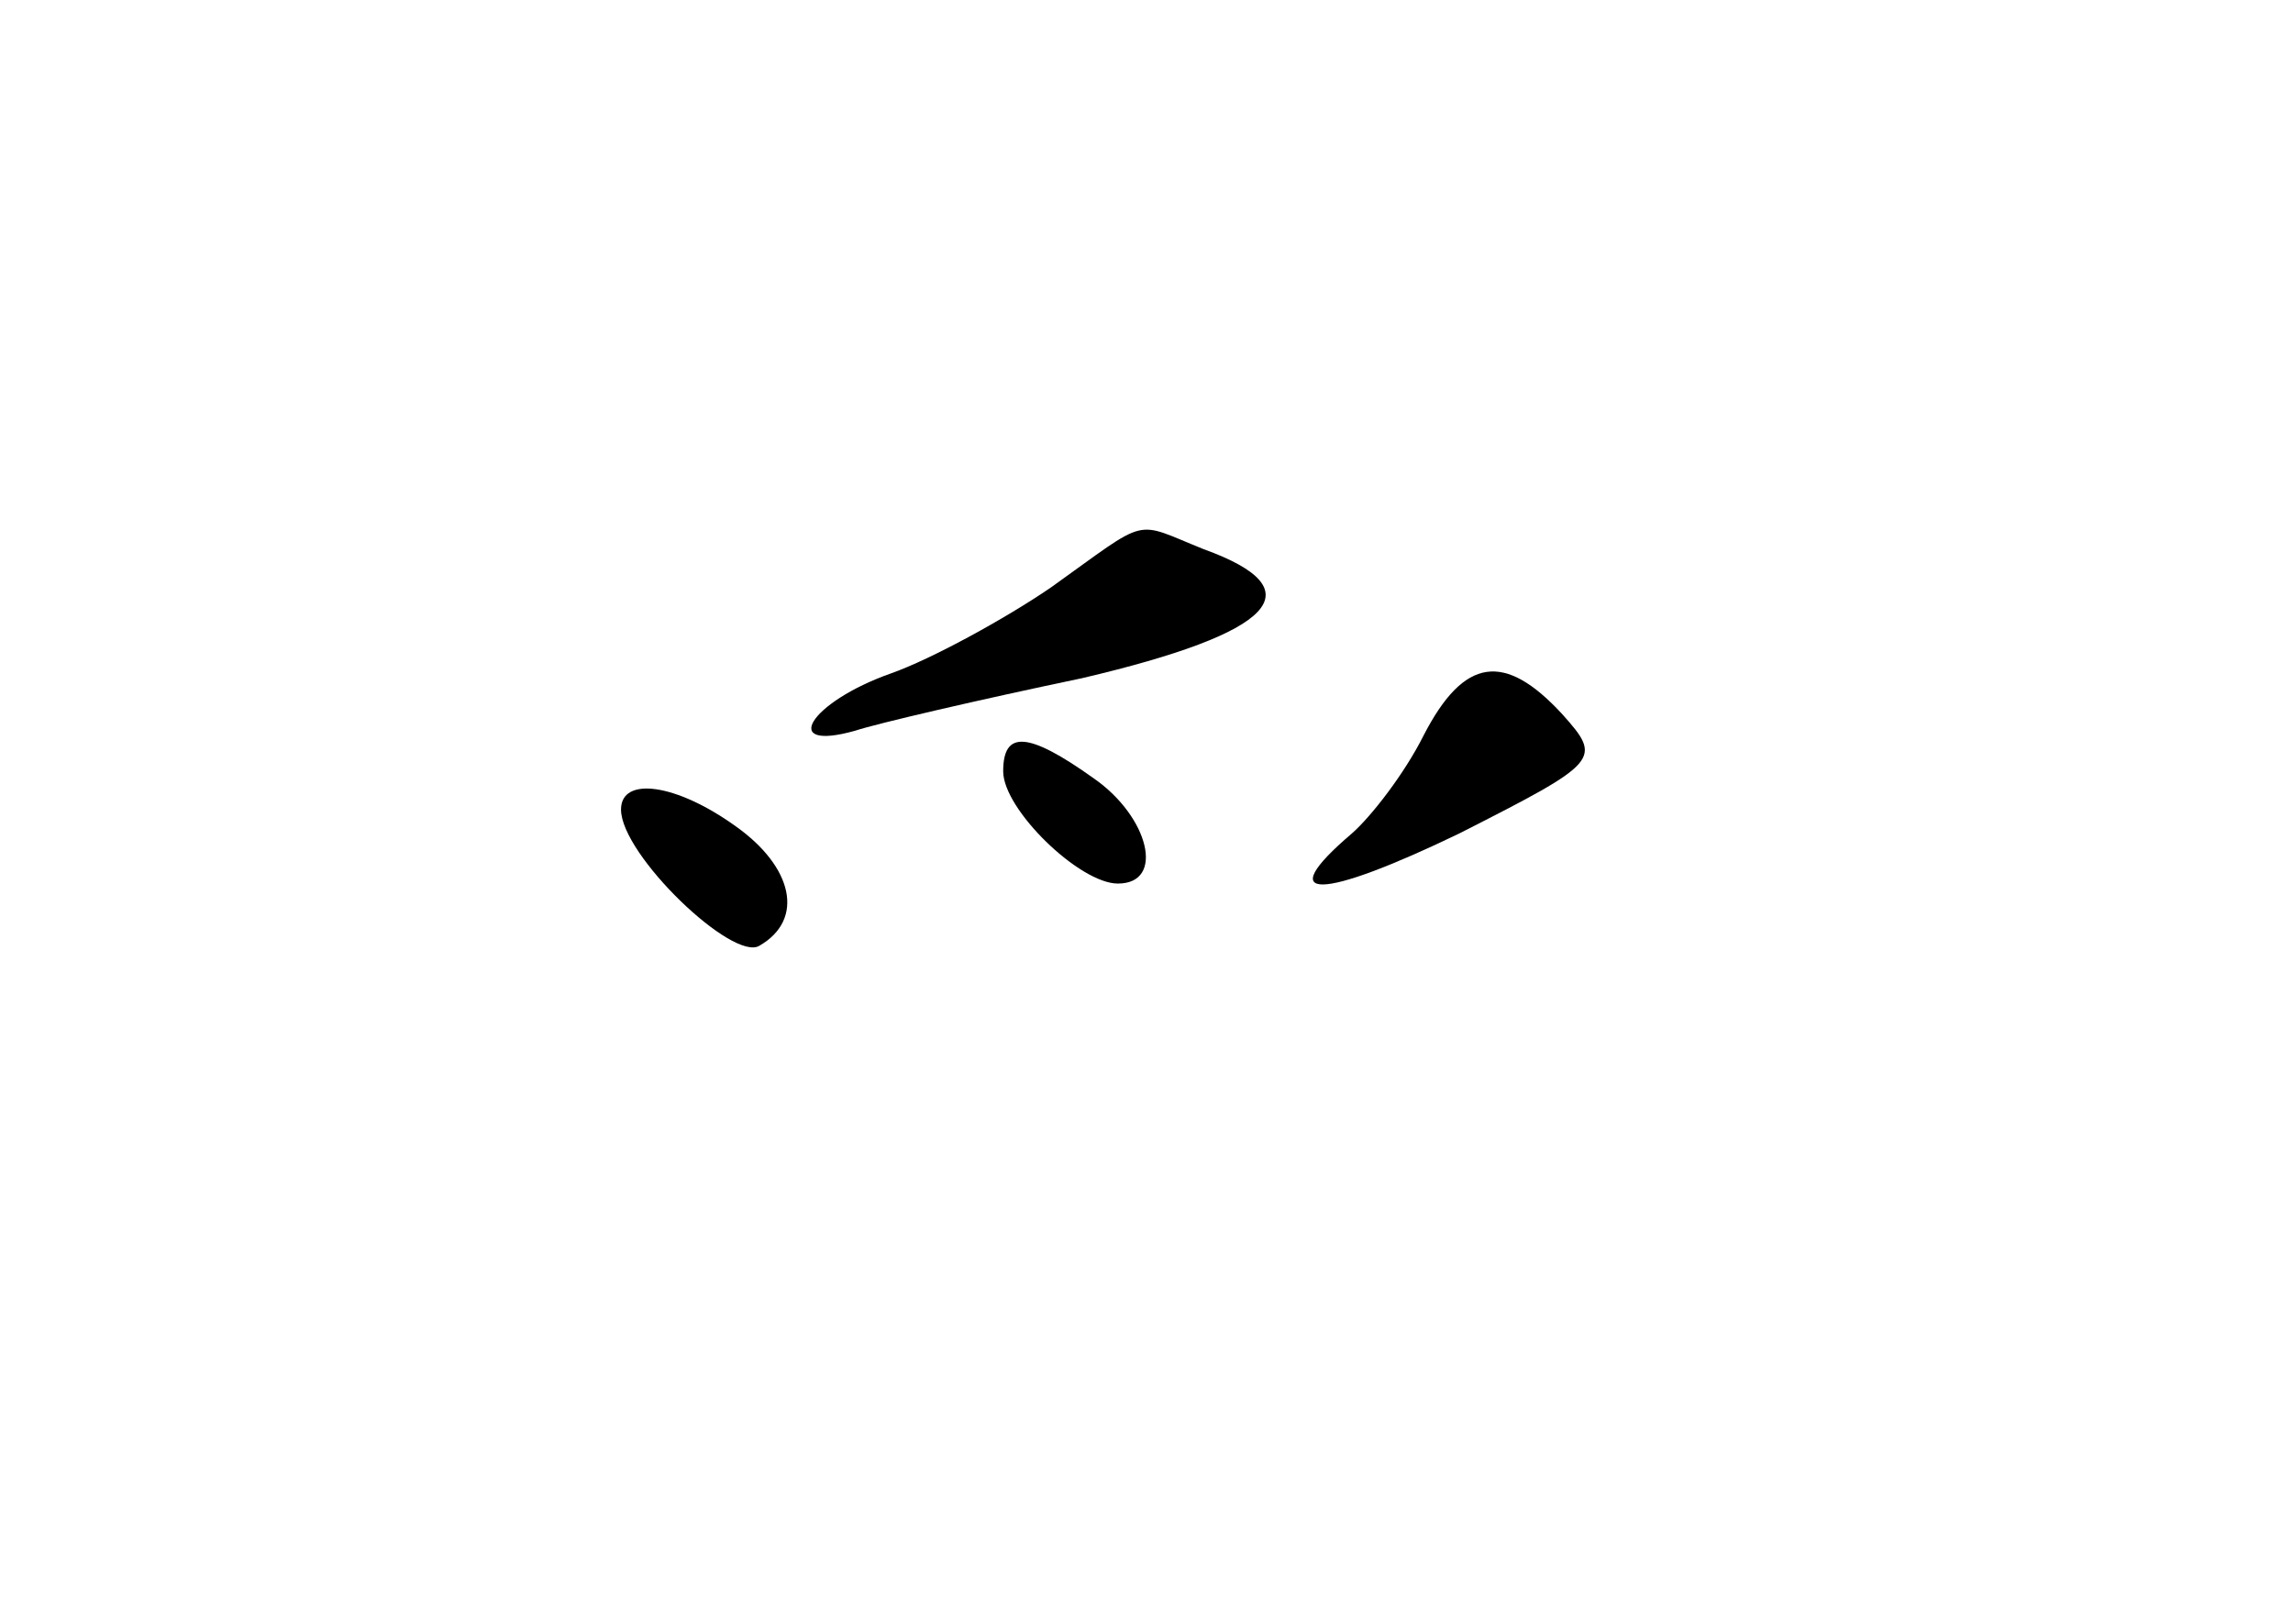 <?xml version="1.0" standalone="no"?>
<!DOCTYPE svg PUBLIC "-//W3C//DTD SVG 20010904//EN"
 "http://www.w3.org/TR/2001/REC-SVG-20010904/DTD/svg10.dtd">
<svg version="1.0" xmlns="http://www.w3.org/2000/svg"
 width="96pt" height="68pt" viewBox="0 0 96 68"
 preserveAspectRatio="xMidYMid meet">
<g transform="translate(0,68) scale(0.1,-0.1)"
fill="#000000" stroke="none">
<path d="M440 434 c-19 -13 -50 -30 -67 -36 -34 -12 -47 -33 -15 -24 9 3 52
13 95 22 81 19 98 37 51 54 -30 12 -22 14 -64 -16z"/>
<path d="M596 372 c-8 -16 -22 -34 -30 -41 -34 -29 -13 -28 45 0 59 30 60 31
43 50 -24 26 -41 24 -58 -9z"/>
<path d="M420 357 c0 -16 32 -47 48 -47 20 0 13 28 -10 44 -28 20 -38 20 -38
3z"/>
<path d="M260 341 c0 -19 47 -64 58 -57 19 11 14 33 -10 50 -25 18 -48 21 -48
7z"/>
</g>
</svg>
